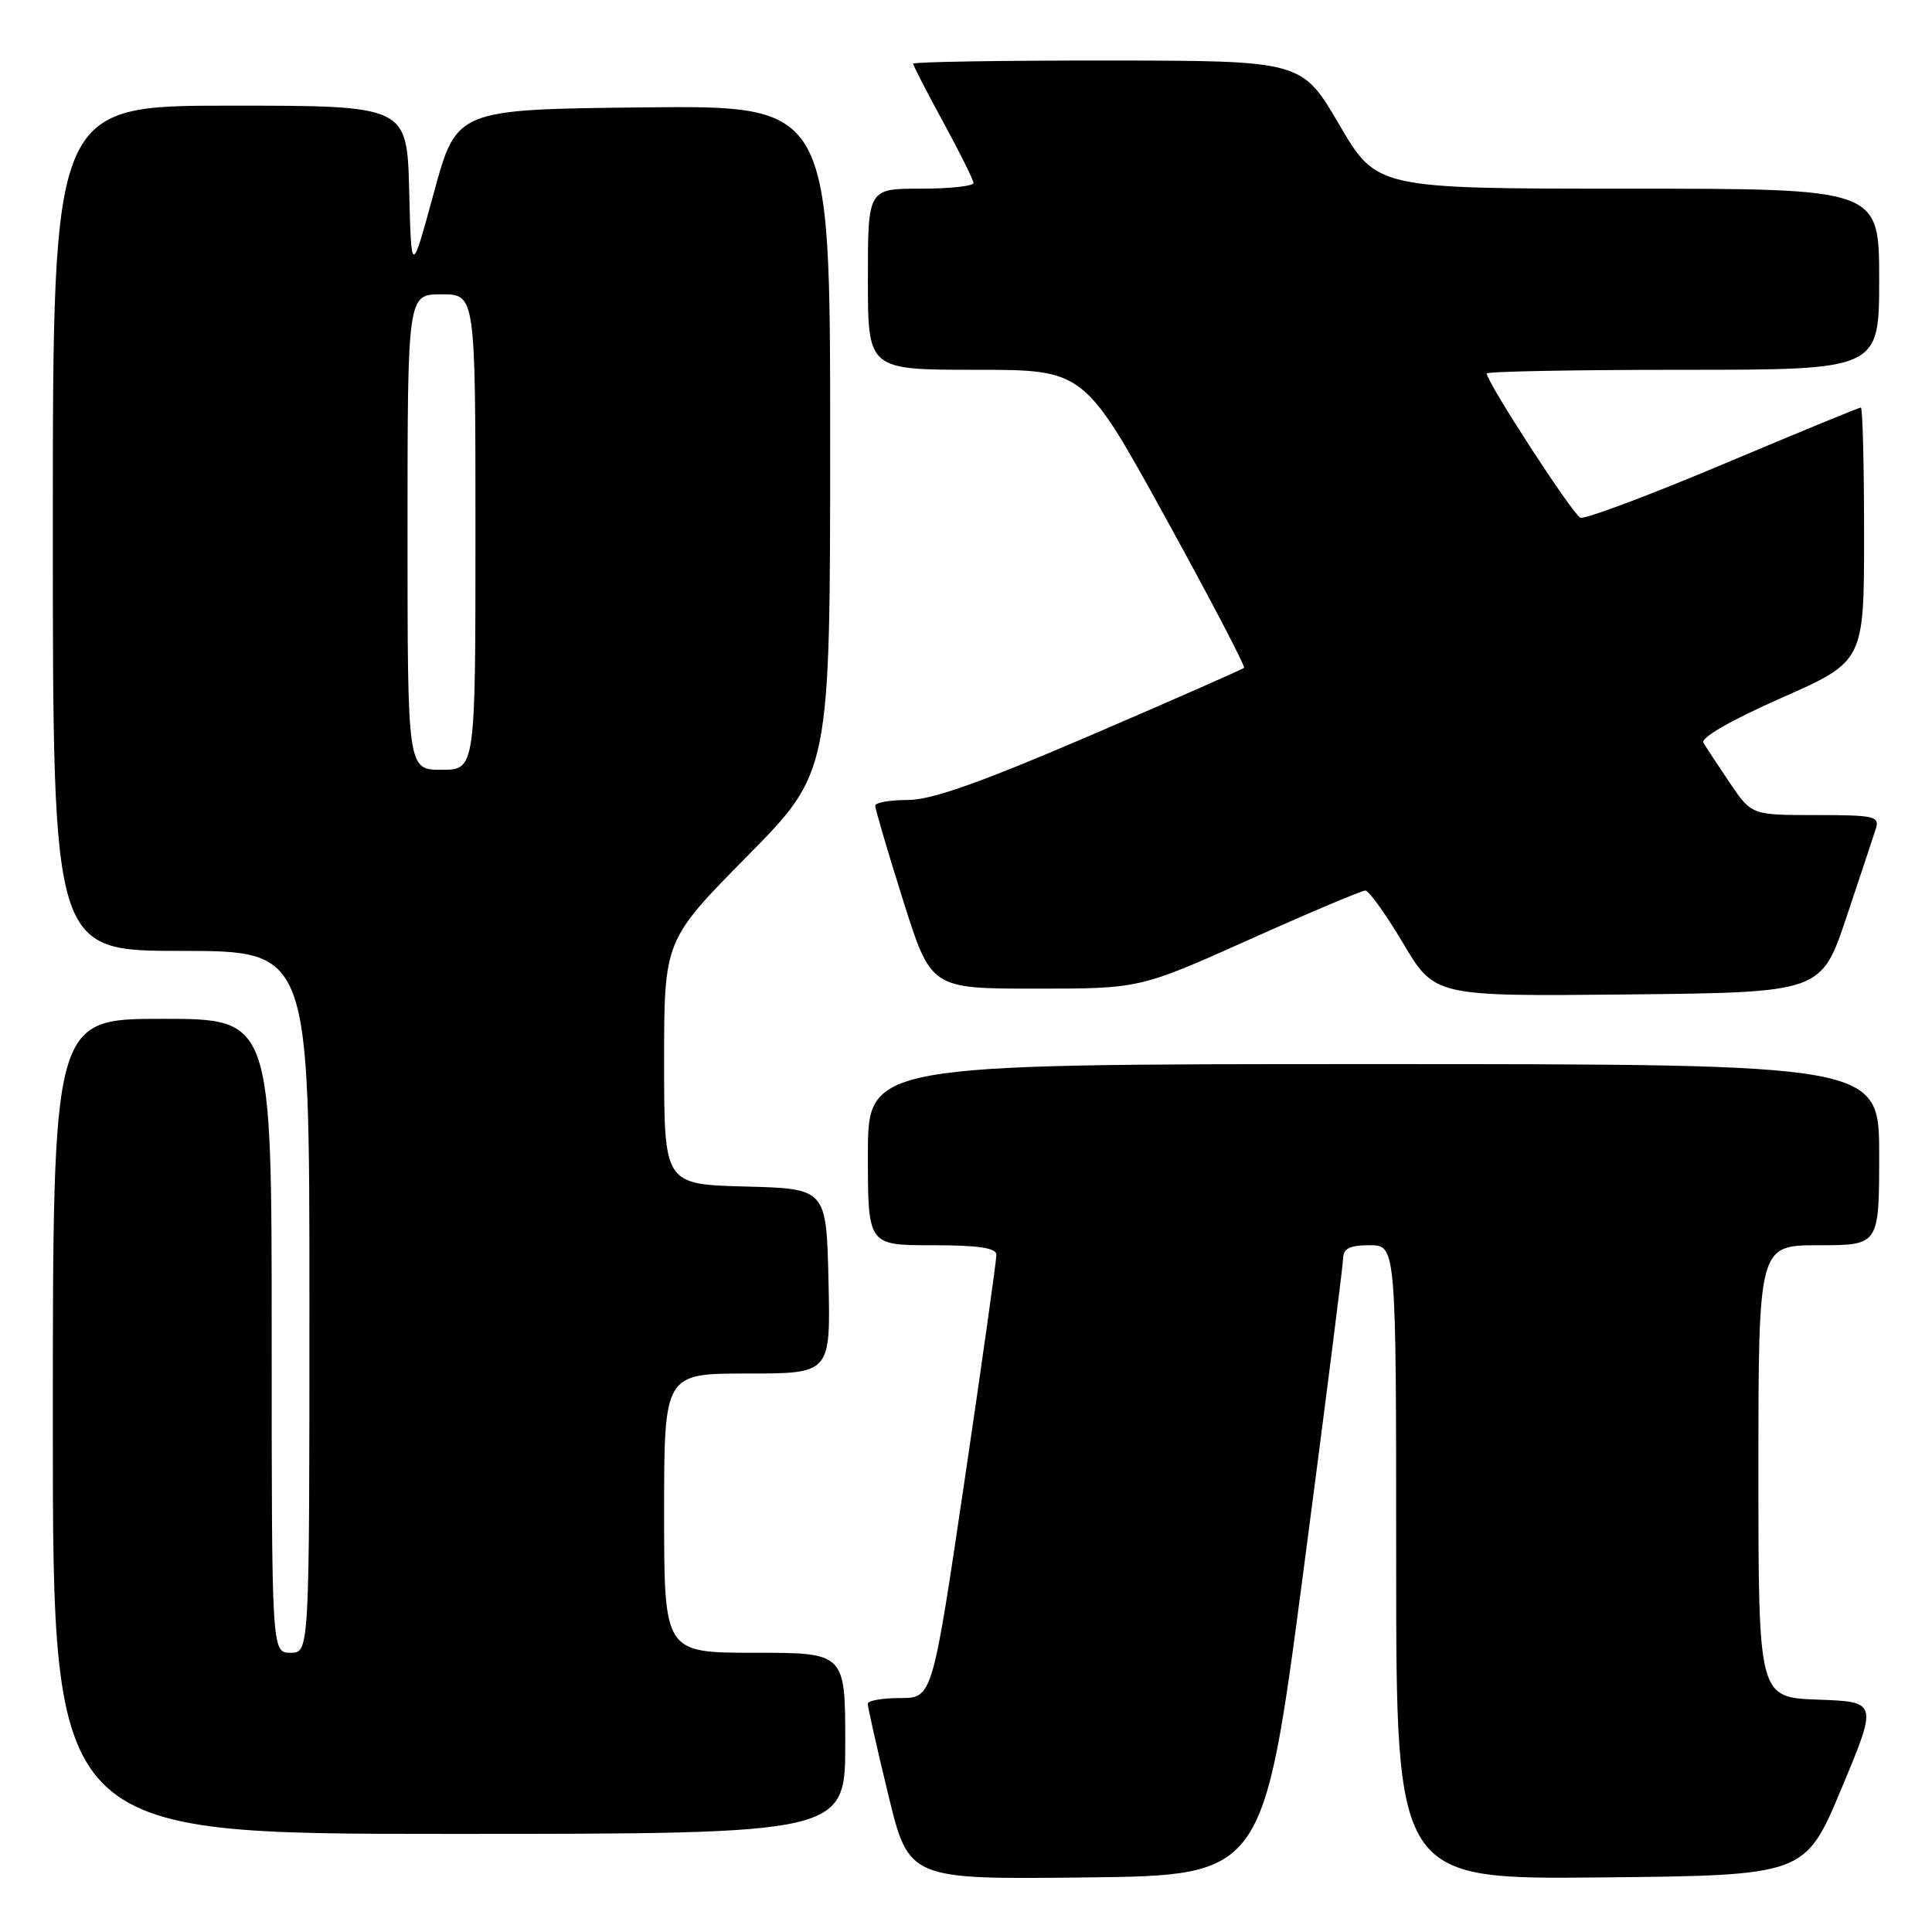 <?xml version="1.0" encoding="UTF-8" standalone="no"?>
<!DOCTYPE svg PUBLIC "-//W3C//DTD SVG 1.1//EN" "http://www.w3.org/Graphics/SVG/1.1/DTD/svg11.dtd" >
<svg xmlns="http://www.w3.org/2000/svg" xmlns:xlink="http://www.w3.org/1999/xlink" version="1.1" viewBox="0 0 256 256">
 <g >
 <path fill="currentColor"
d=" M 172.67 208.50 C 175.56 186.50 177.95 167.71 177.97 166.75 C 177.99 165.42 178.85 165.00 181.50 165.00 C 185.00 165.00 185.00 165.00 185.00 207.02 C 185.00 249.03 185.00 249.03 212.10 248.77 C 239.19 248.50 239.19 248.50 244.00 237.00 C 248.81 225.50 248.81 225.50 240.91 225.21 C 233.00 224.92 233.00 224.92 233.00 194.96 C 233.00 165.00 233.00 165.00 241.00 165.00 C 249.00 165.00 249.00 165.00 249.00 153.00 C 249.00 141.00 249.00 141.00 182.00 141.00 C 115.00 141.00 115.00 141.00 115.00 153.00 C 115.00 165.00 115.00 165.00 123.50 165.00 C 129.62 165.00 132.01 165.35 132.03 166.25 C 132.04 166.94 130.14 180.44 127.80 196.25 C 123.54 225.00 123.54 225.00 119.27 225.00 C 116.92 225.00 114.99 225.34 114.98 225.75 C 114.97 226.16 116.19 231.57 117.69 237.77 C 120.42 249.04 120.42 249.04 143.91 248.77 C 167.40 248.50 167.40 248.50 172.67 208.50 Z  M 112.00 231.00 C 112.00 219.00 112.00 219.00 100.00 219.00 C 88.00 219.00 88.00 219.00 88.00 200.50 C 88.00 182.00 88.00 182.00 99.03 182.00 C 110.06 182.00 110.06 182.00 109.78 169.75 C 109.50 157.50 109.50 157.50 98.75 157.22 C 88.00 156.93 88.00 156.93 88.00 140.77 C 88.00 124.61 88.00 124.61 99.00 113.46 C 110.00 102.31 110.00 102.31 110.00 58.14 C 110.00 13.97 110.00 13.97 85.25 14.23 C 60.50 14.50 60.50 14.50 57.50 25.50 C 54.50 36.50 54.50 36.50 54.22 25.25 C 53.93 14.00 53.93 14.00 30.47 14.00 C 7.00 14.00 7.00 14.00 7.00 70.00 C 7.00 126.00 7.00 126.00 24.00 126.00 C 41.00 126.00 41.00 126.00 41.00 172.50 C 41.00 219.00 41.00 219.00 38.50 219.00 C 36.00 219.00 36.00 219.00 36.00 177.00 C 36.00 135.00 36.00 135.00 21.50 135.00 C 7.00 135.00 7.00 135.00 7.00 189.00 C 7.00 243.00 7.00 243.00 59.50 243.00 C 112.00 243.00 112.00 243.00 112.00 231.00 Z  M 244.66 121.55 C 246.49 116.08 248.25 110.79 248.56 109.80 C 249.08 108.16 248.36 108.00 240.62 108.00 C 232.10 108.00 232.10 108.00 229.22 103.75 C 227.64 101.41 226.06 99.01 225.71 98.41 C 225.33 97.75 229.37 95.43 236.04 92.48 C 247.00 87.64 247.00 87.64 247.00 70.82 C 247.00 61.57 246.81 54.00 246.57 54.00 C 246.33 54.00 238.12 57.38 228.32 61.51 C 218.52 65.64 210.01 68.83 209.41 68.60 C 208.42 68.22 197.00 50.64 197.00 49.49 C 197.00 49.22 208.70 49.00 223.00 49.00 C 249.00 49.00 249.00 49.00 249.00 37.00 C 249.00 25.00 249.00 25.00 215.71 25.00 C 182.43 25.00 182.43 25.00 177.46 16.52 C 172.50 8.04 172.50 8.04 146.75 8.02 C 132.59 8.01 121.00 8.20 121.00 8.44 C 121.00 8.68 122.79 12.17 124.99 16.19 C 127.18 20.21 128.98 23.84 128.99 24.25 C 128.99 24.66 125.85 25.00 122.00 25.00 C 115.00 25.00 115.00 25.00 115.00 37.00 C 115.00 49.00 115.00 49.00 129.32 49.00 C 143.65 49.00 143.65 49.00 154.42 68.57 C 160.35 79.33 165.04 88.30 164.84 88.49 C 164.64 88.69 155.50 92.71 144.53 97.43 C 129.80 103.75 123.45 106.00 120.29 106.00 C 117.93 106.00 115.99 106.34 115.97 106.75 C 115.96 107.16 117.61 112.79 119.65 119.25 C 123.35 131.00 123.35 131.00 137.19 131.00 C 151.03 131.00 151.03 131.00 165.54 124.50 C 173.52 120.92 180.44 118.00 180.91 118.00 C 181.38 118.00 183.65 121.16 185.94 125.02 C 190.11 132.03 190.11 132.03 215.72 131.77 C 241.32 131.50 241.32 131.50 244.66 121.55 Z  M 54.00 70.50 C 54.00 39.00 54.00 39.00 58.50 39.00 C 63.00 39.00 63.00 39.00 63.00 70.50 C 63.00 102.00 63.00 102.00 58.50 102.00 C 54.00 102.00 54.00 102.00 54.00 70.50 Z "/>
</g>
</svg>